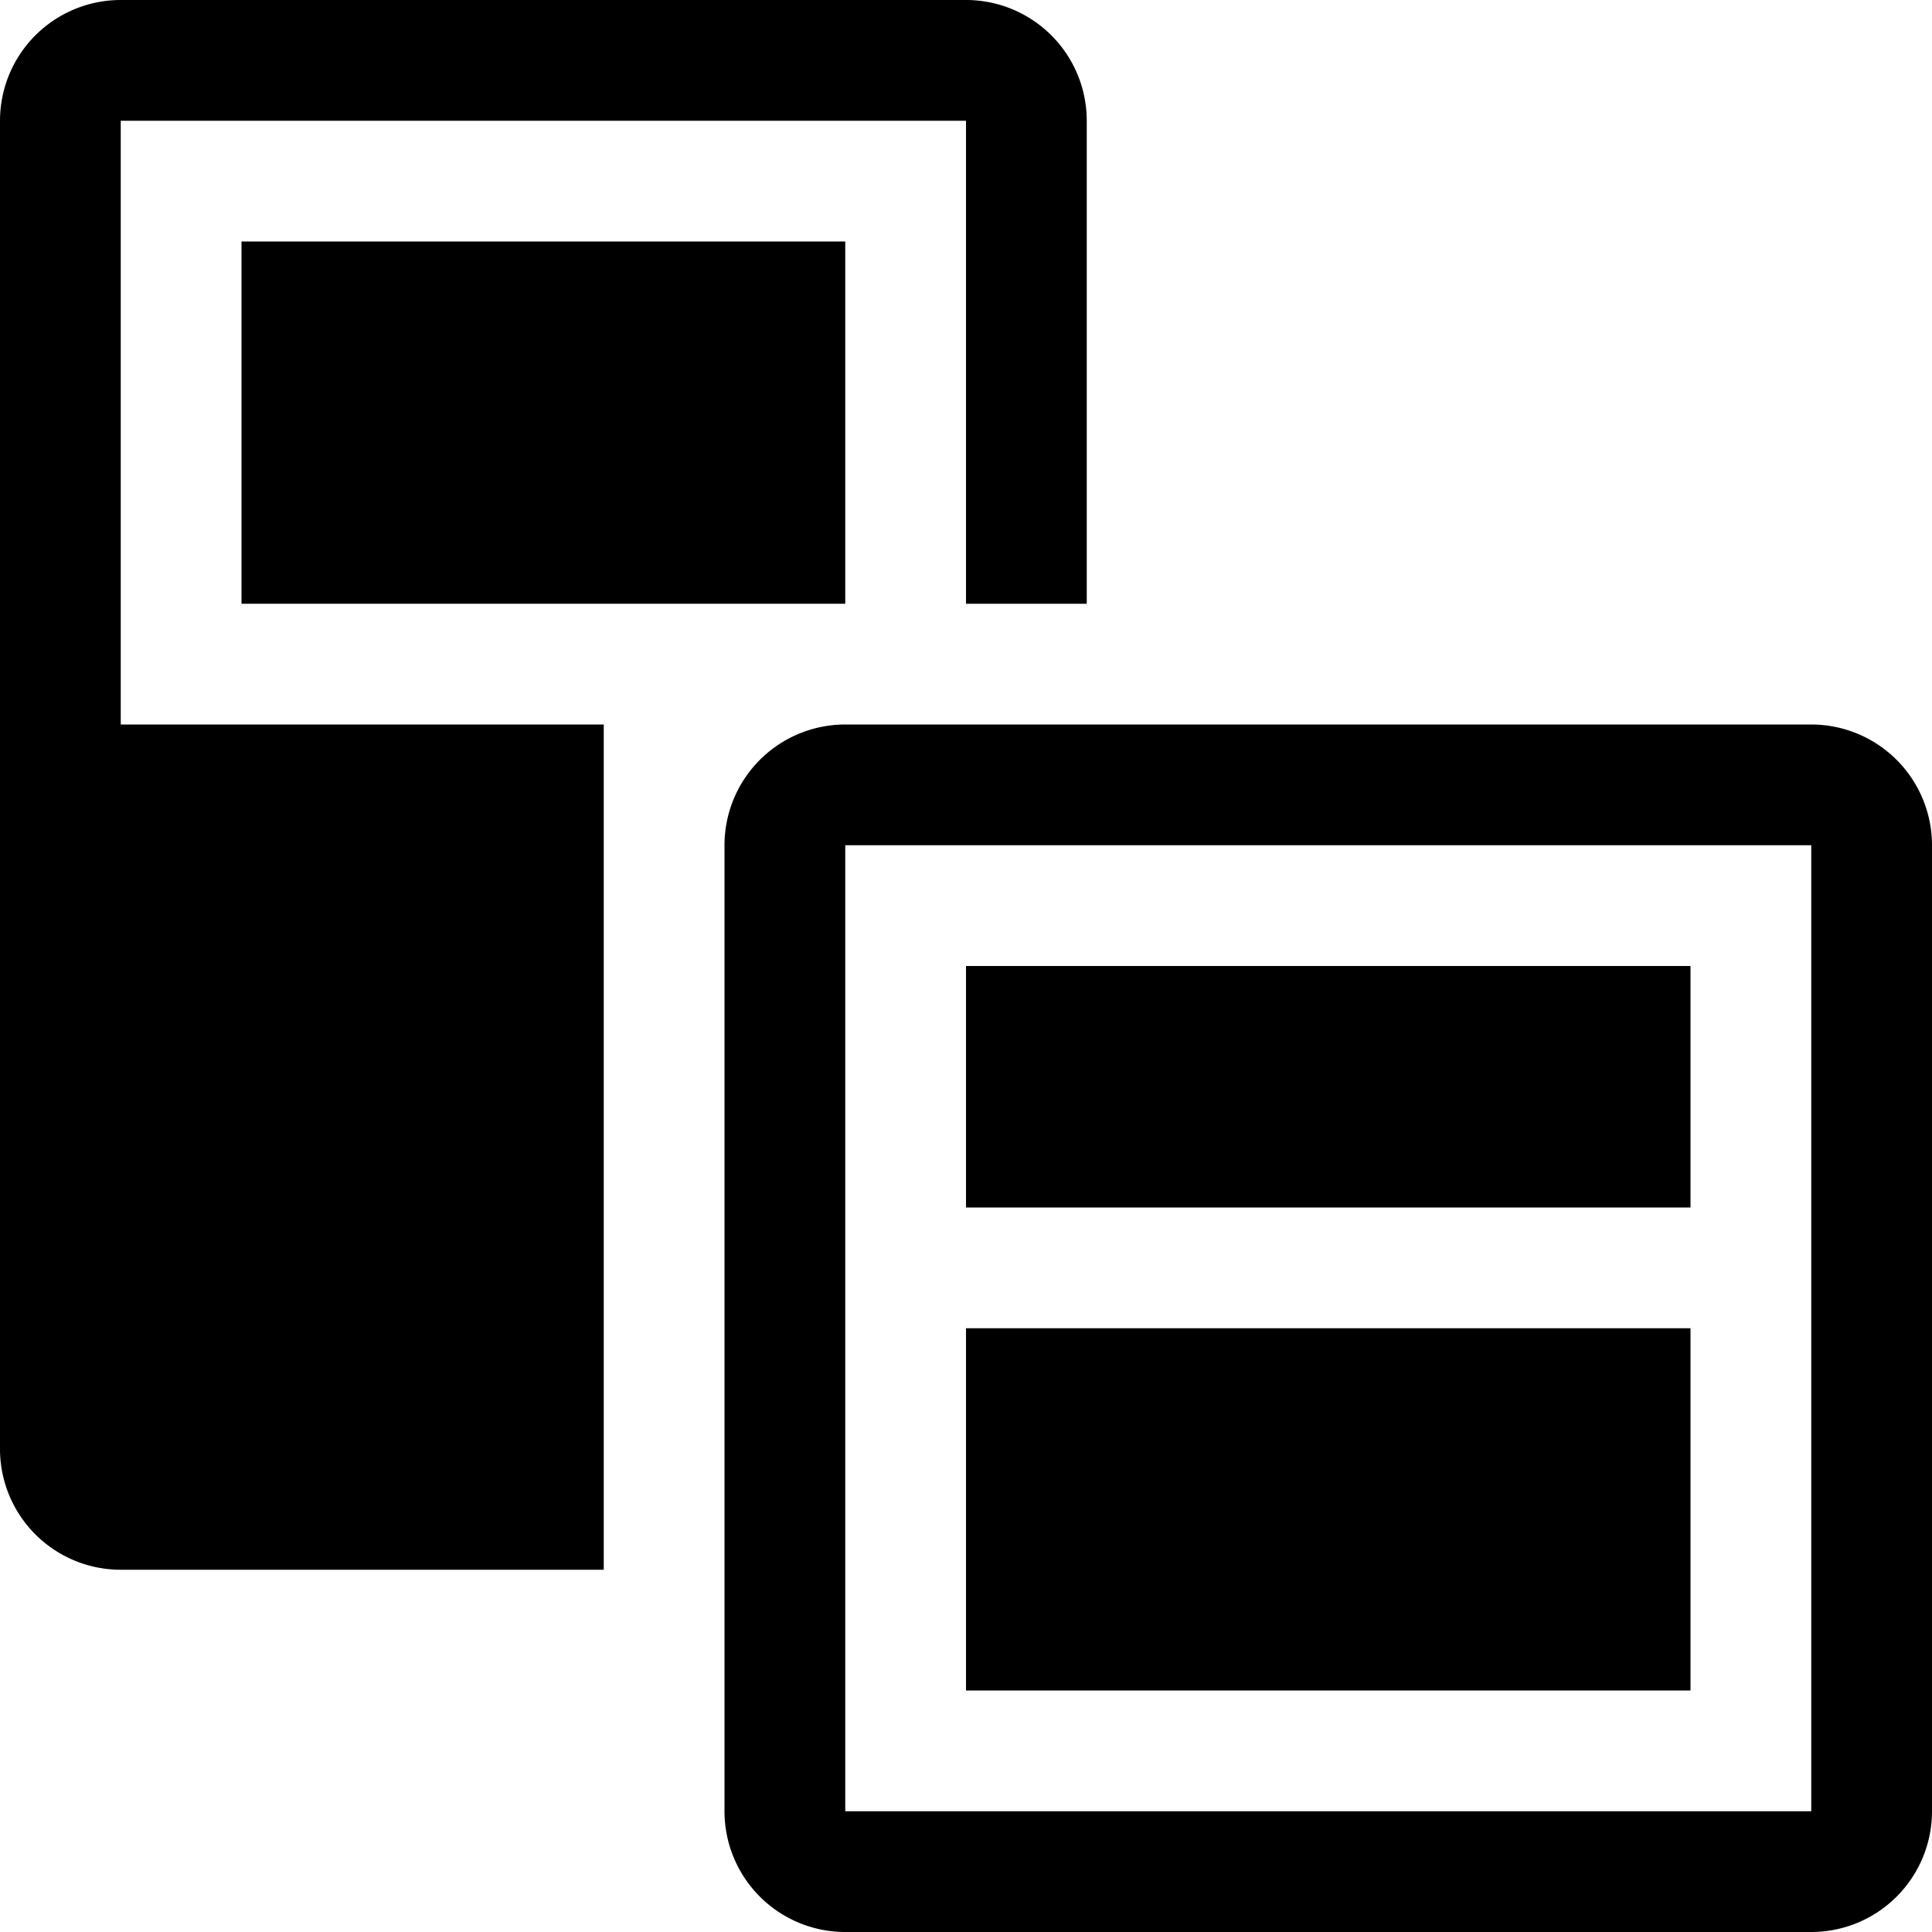 <svg xmlns="http://www.w3.org/2000/svg" width="16" height="16" viewBox="0 0 16 16">
  <title>assets-16</title>
  <g id="assets">
    <rect x="3" y="1" width="3" height="5" transform="translate(8 -1) rotate(90)"/>
    <path d="M5,6H1V1H8V5H9V1A1,1,0,0,0,8,0H1A1,1,0,0,0,0,1V12a1,1,0,0,0,1,1H5Z"/>
    <path d="M6,7v8a1,1,0,0,0,1,1h8a1,1,0,0,0,1-1V7a1,1,0,0,0-1-1H7A1,1,0,0,0,6,7Zm9,8H7V7h8Z"/>
    <rect x="8" y="8" width="6" height="2"/>
    <rect x="8" y="11" width="6" height="3"/>
  </g>
</svg>
